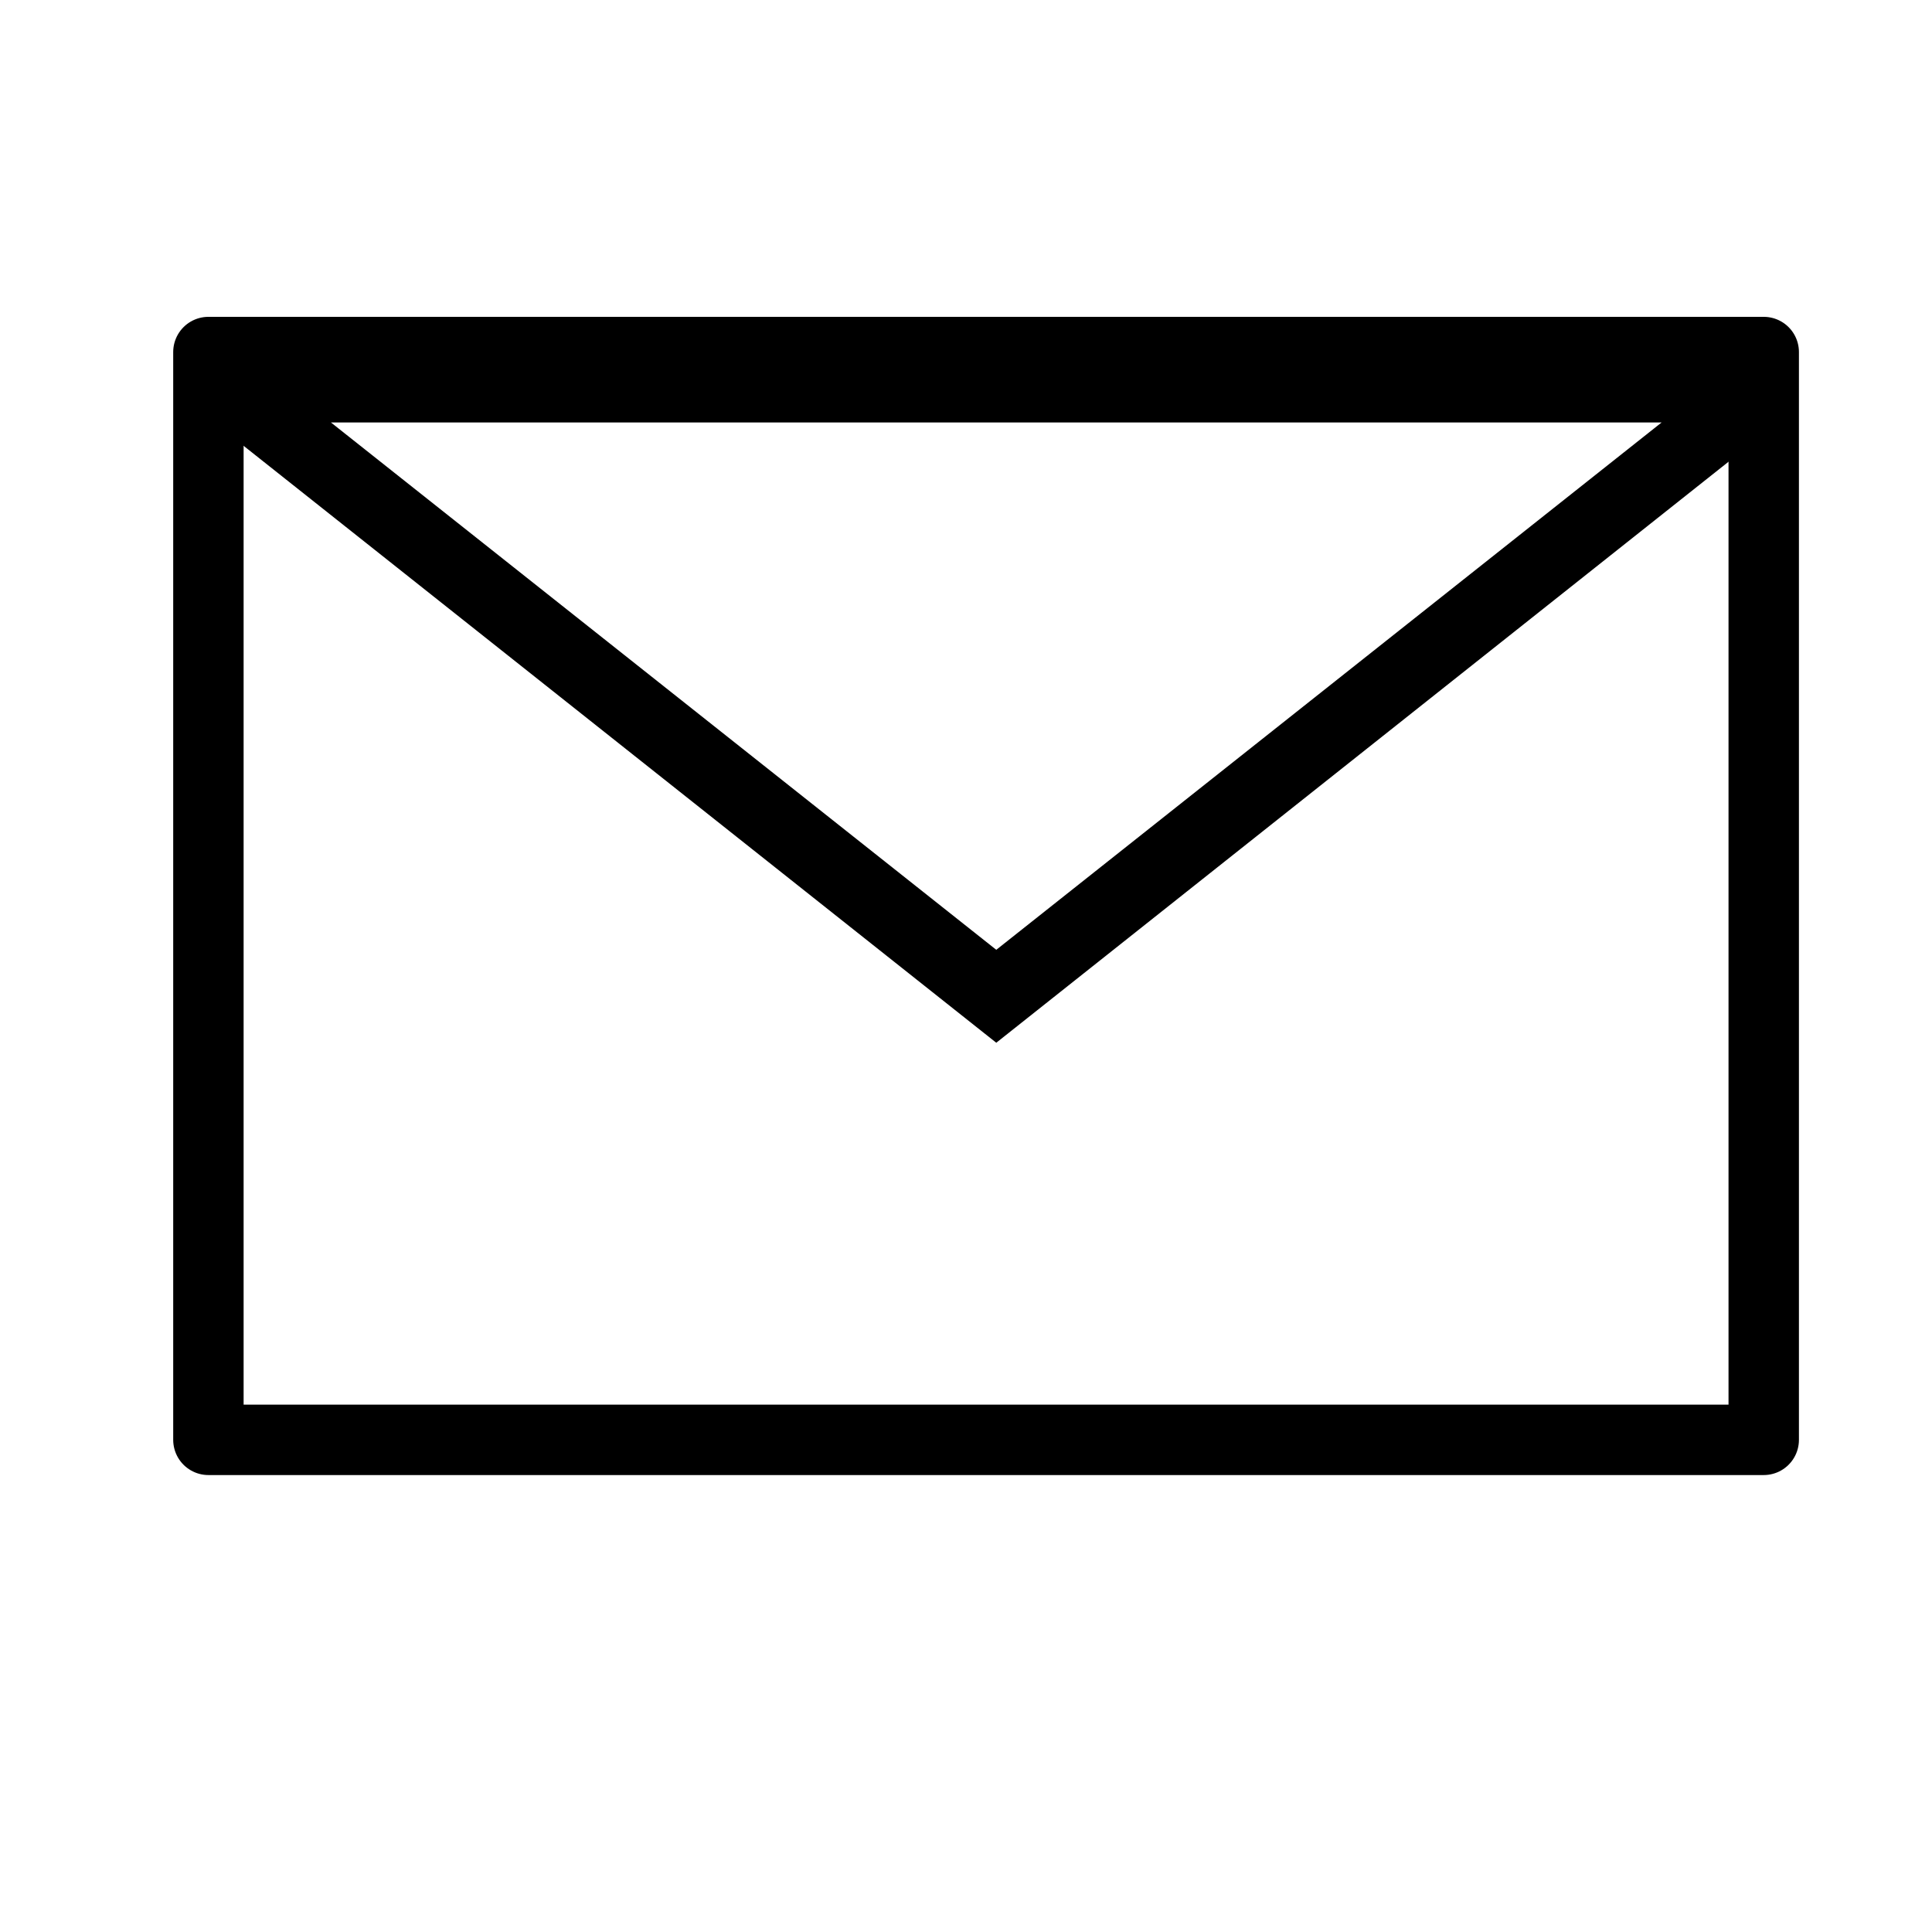 <?xml version="1.0" encoding="utf-8"?>
<!-- Generator: Adobe Illustrator 24.2.3, SVG Export Plug-In . SVG Version: 6.00 Build 0)  -->
<svg version="1.1" id="Layer_1" xmlns="http://www.w3.org/2000/svg" xmlns:xlink="http://www.w3.org/1999/xlink" x="0px" y="0px"
	 viewBox="0 0 27.44 27.44" style="enable-background:new 0 0 27.44 27.44;" xml:space="preserve">
<style type="text/css">
	.st0{fill:none;stroke:#000000;stroke-linecap:round;stroke-linejoin:round;stroke-miterlimit:10;}
</style>
<rect x="2.96" y="5" class="st0" width="22.09" height="15.45"/>
<path d="M25.11,5H2.98C2.96,5.29,2.93,5.59,2.89,5.88l11.26,8.93l10.99-8.72C25.12,5.73,25.11,5.36,25.11,5z M4.7,6h18.9l-9.45,7.49
	L4.7,6z"/>
</svg>
